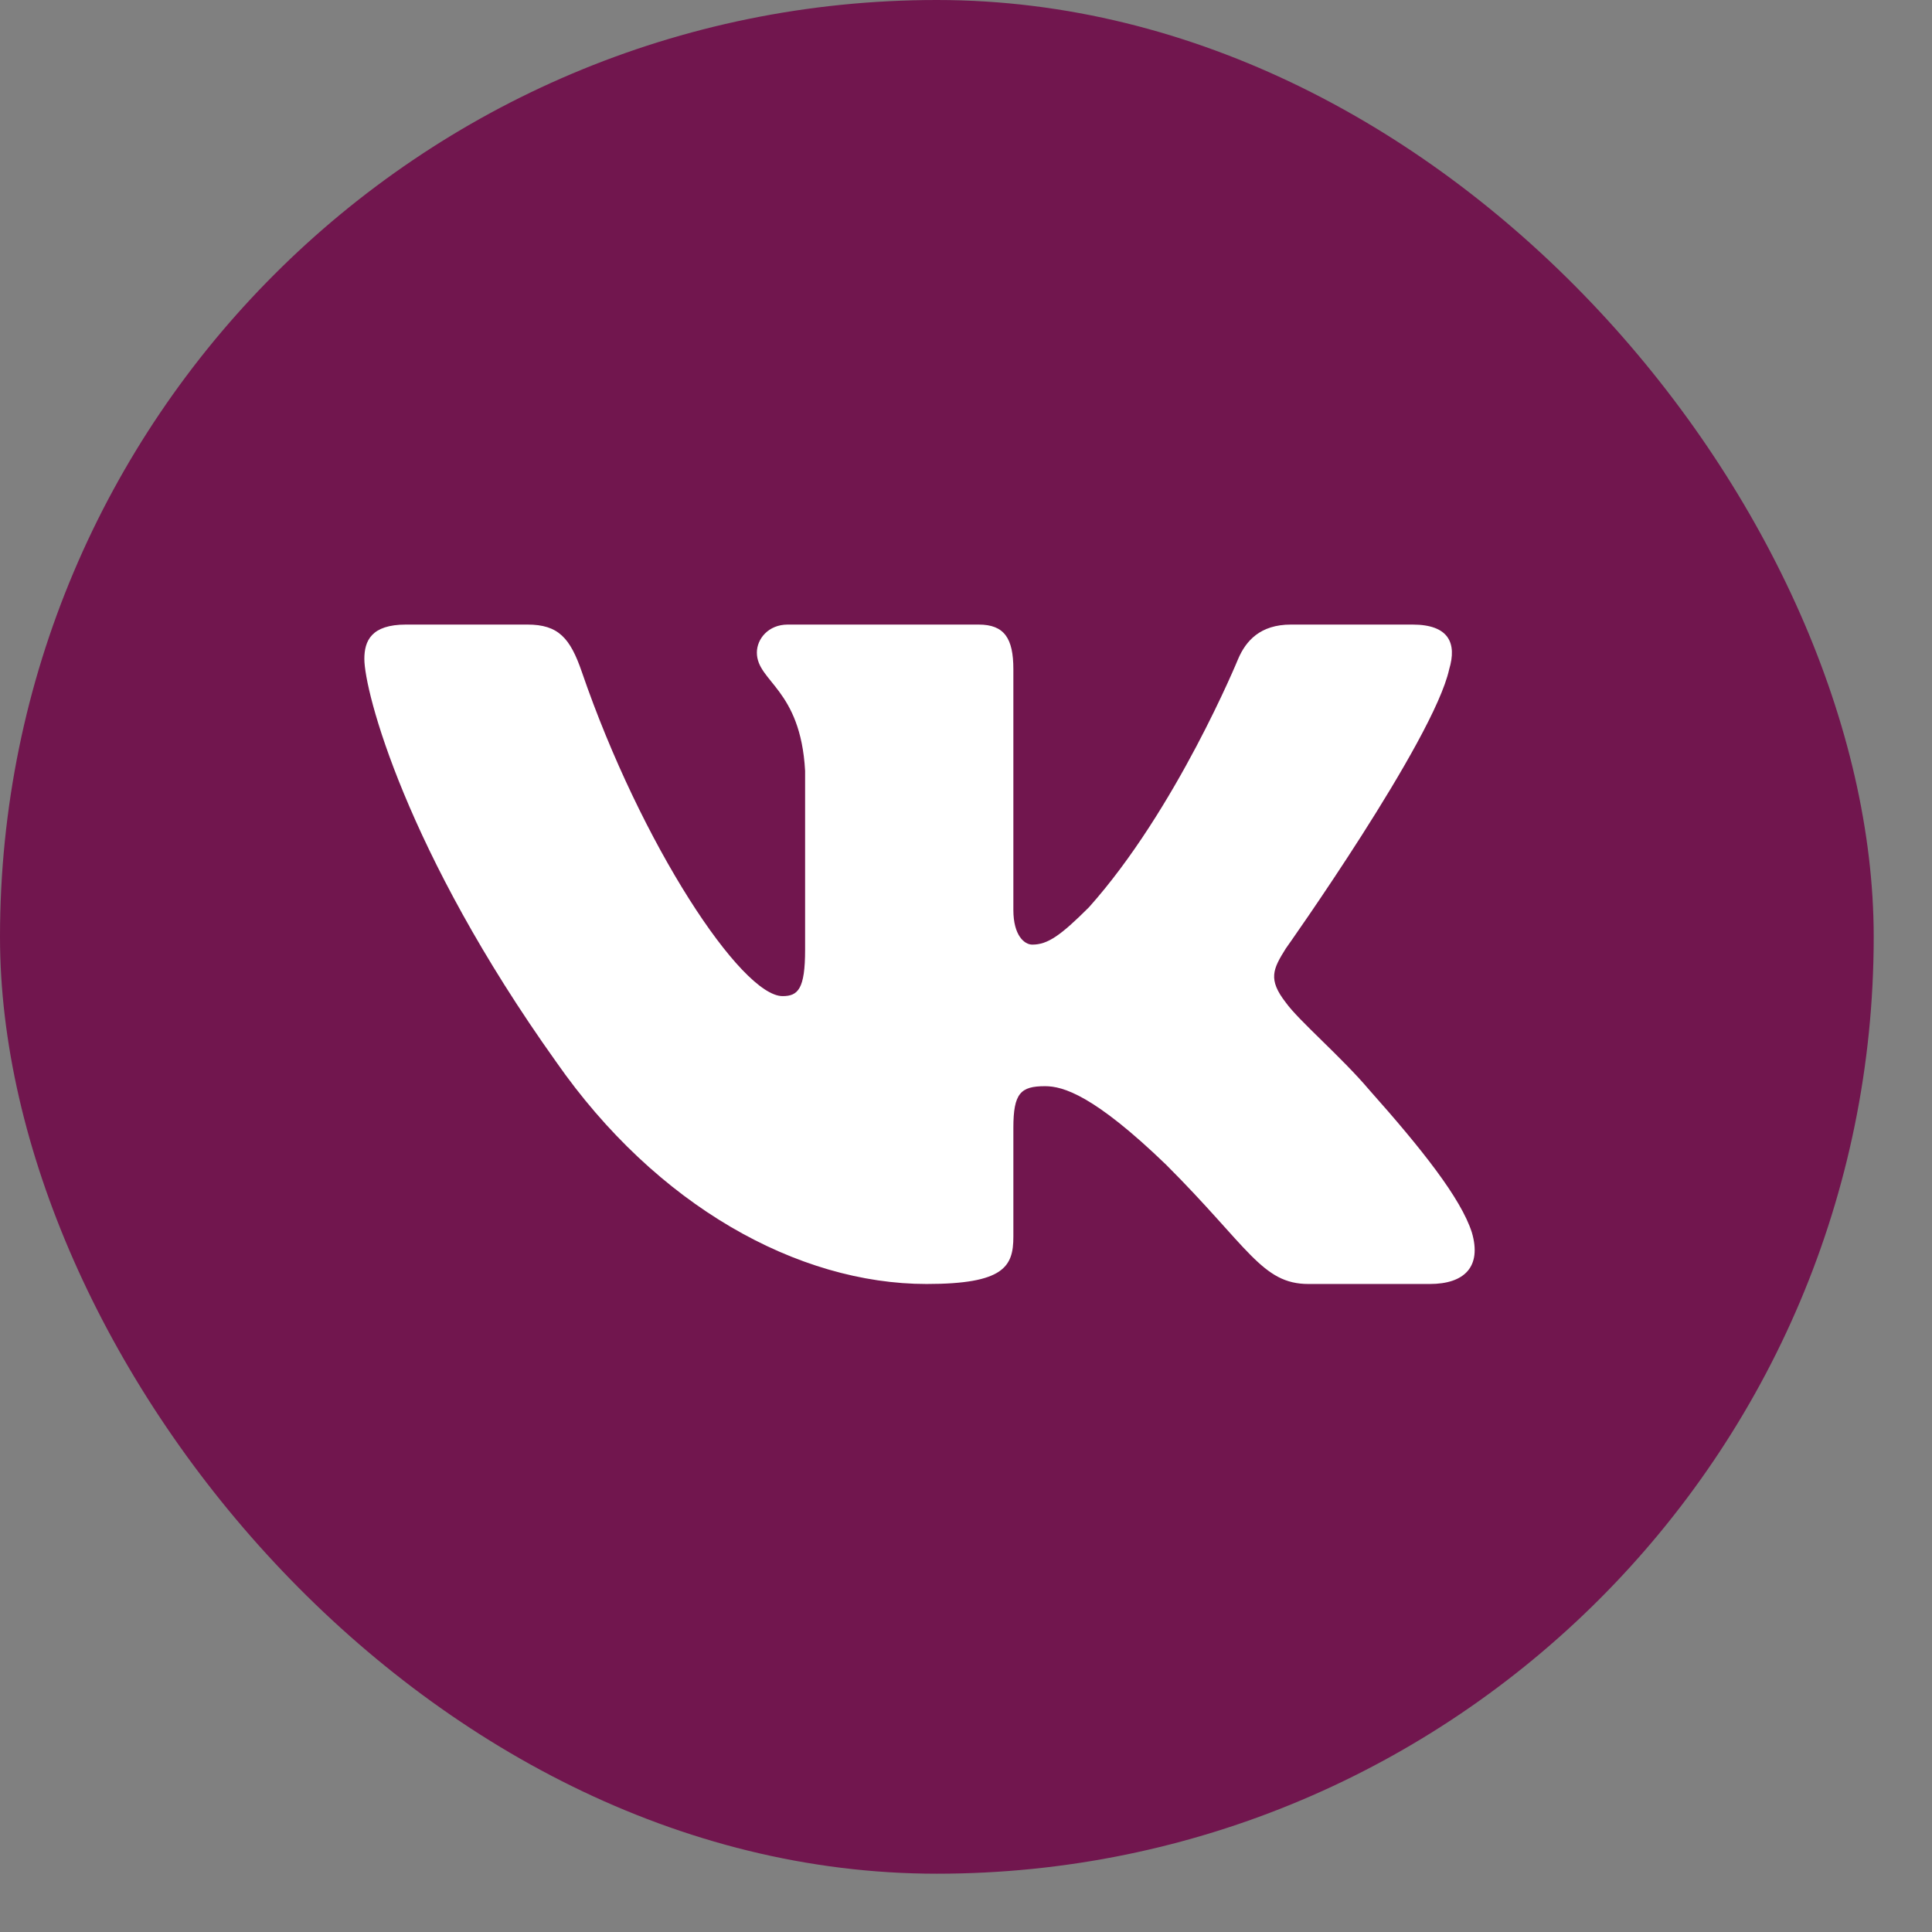 <svg width="29" height="29" fill="none" xmlns="http://www.w3.org/2000/svg"><rect width="100%" height="100%" fill="#808080" stroke="none"/><rect width="28.125" height="28.125" rx="14.063" fill="#71164E"/><path fill-rule="evenodd" clip-rule="evenodd" d="M21.753 10.045c.116-.386 0-.67-.551-.67h-1.824c-.463 0-.677.245-.793.516 0 0-.927 2.26-2.24 3.728-.426.425-.619.56-.85.56-.117 0-.284-.135-.284-.521v-3.613c0-.463-.135-.67-.521-.67h-2.866c-.29 0-.463.215-.463.42 0 .439.656.54.724 1.776v2.685c0 .589-.106.696-.338.696-.618 0-2.122-2.27-3.014-4.868-.174-.505-.35-.709-.816-.709H6.094c-.521 0-.625.245-.625.516 0 .483.618 2.878 2.878 6.046 1.507 2.163 3.63 3.336 5.561 3.336 1.16 0 1.303-.26 1.303-.709v-1.635c0-.521.11-.625.476-.625.27 0 .734.135 1.816 1.178 1.237 1.236 1.44 1.791 2.136 1.791h1.823c.521 0 .782-.26.631-.774-.164-.513-.754-1.256-1.538-2.137-.425-.502-1.062-1.043-1.255-1.314-.27-.347-.193-.502 0-.81 0 0 2.221-3.13 2.453-4.193z" fill="#fff"/></svg>